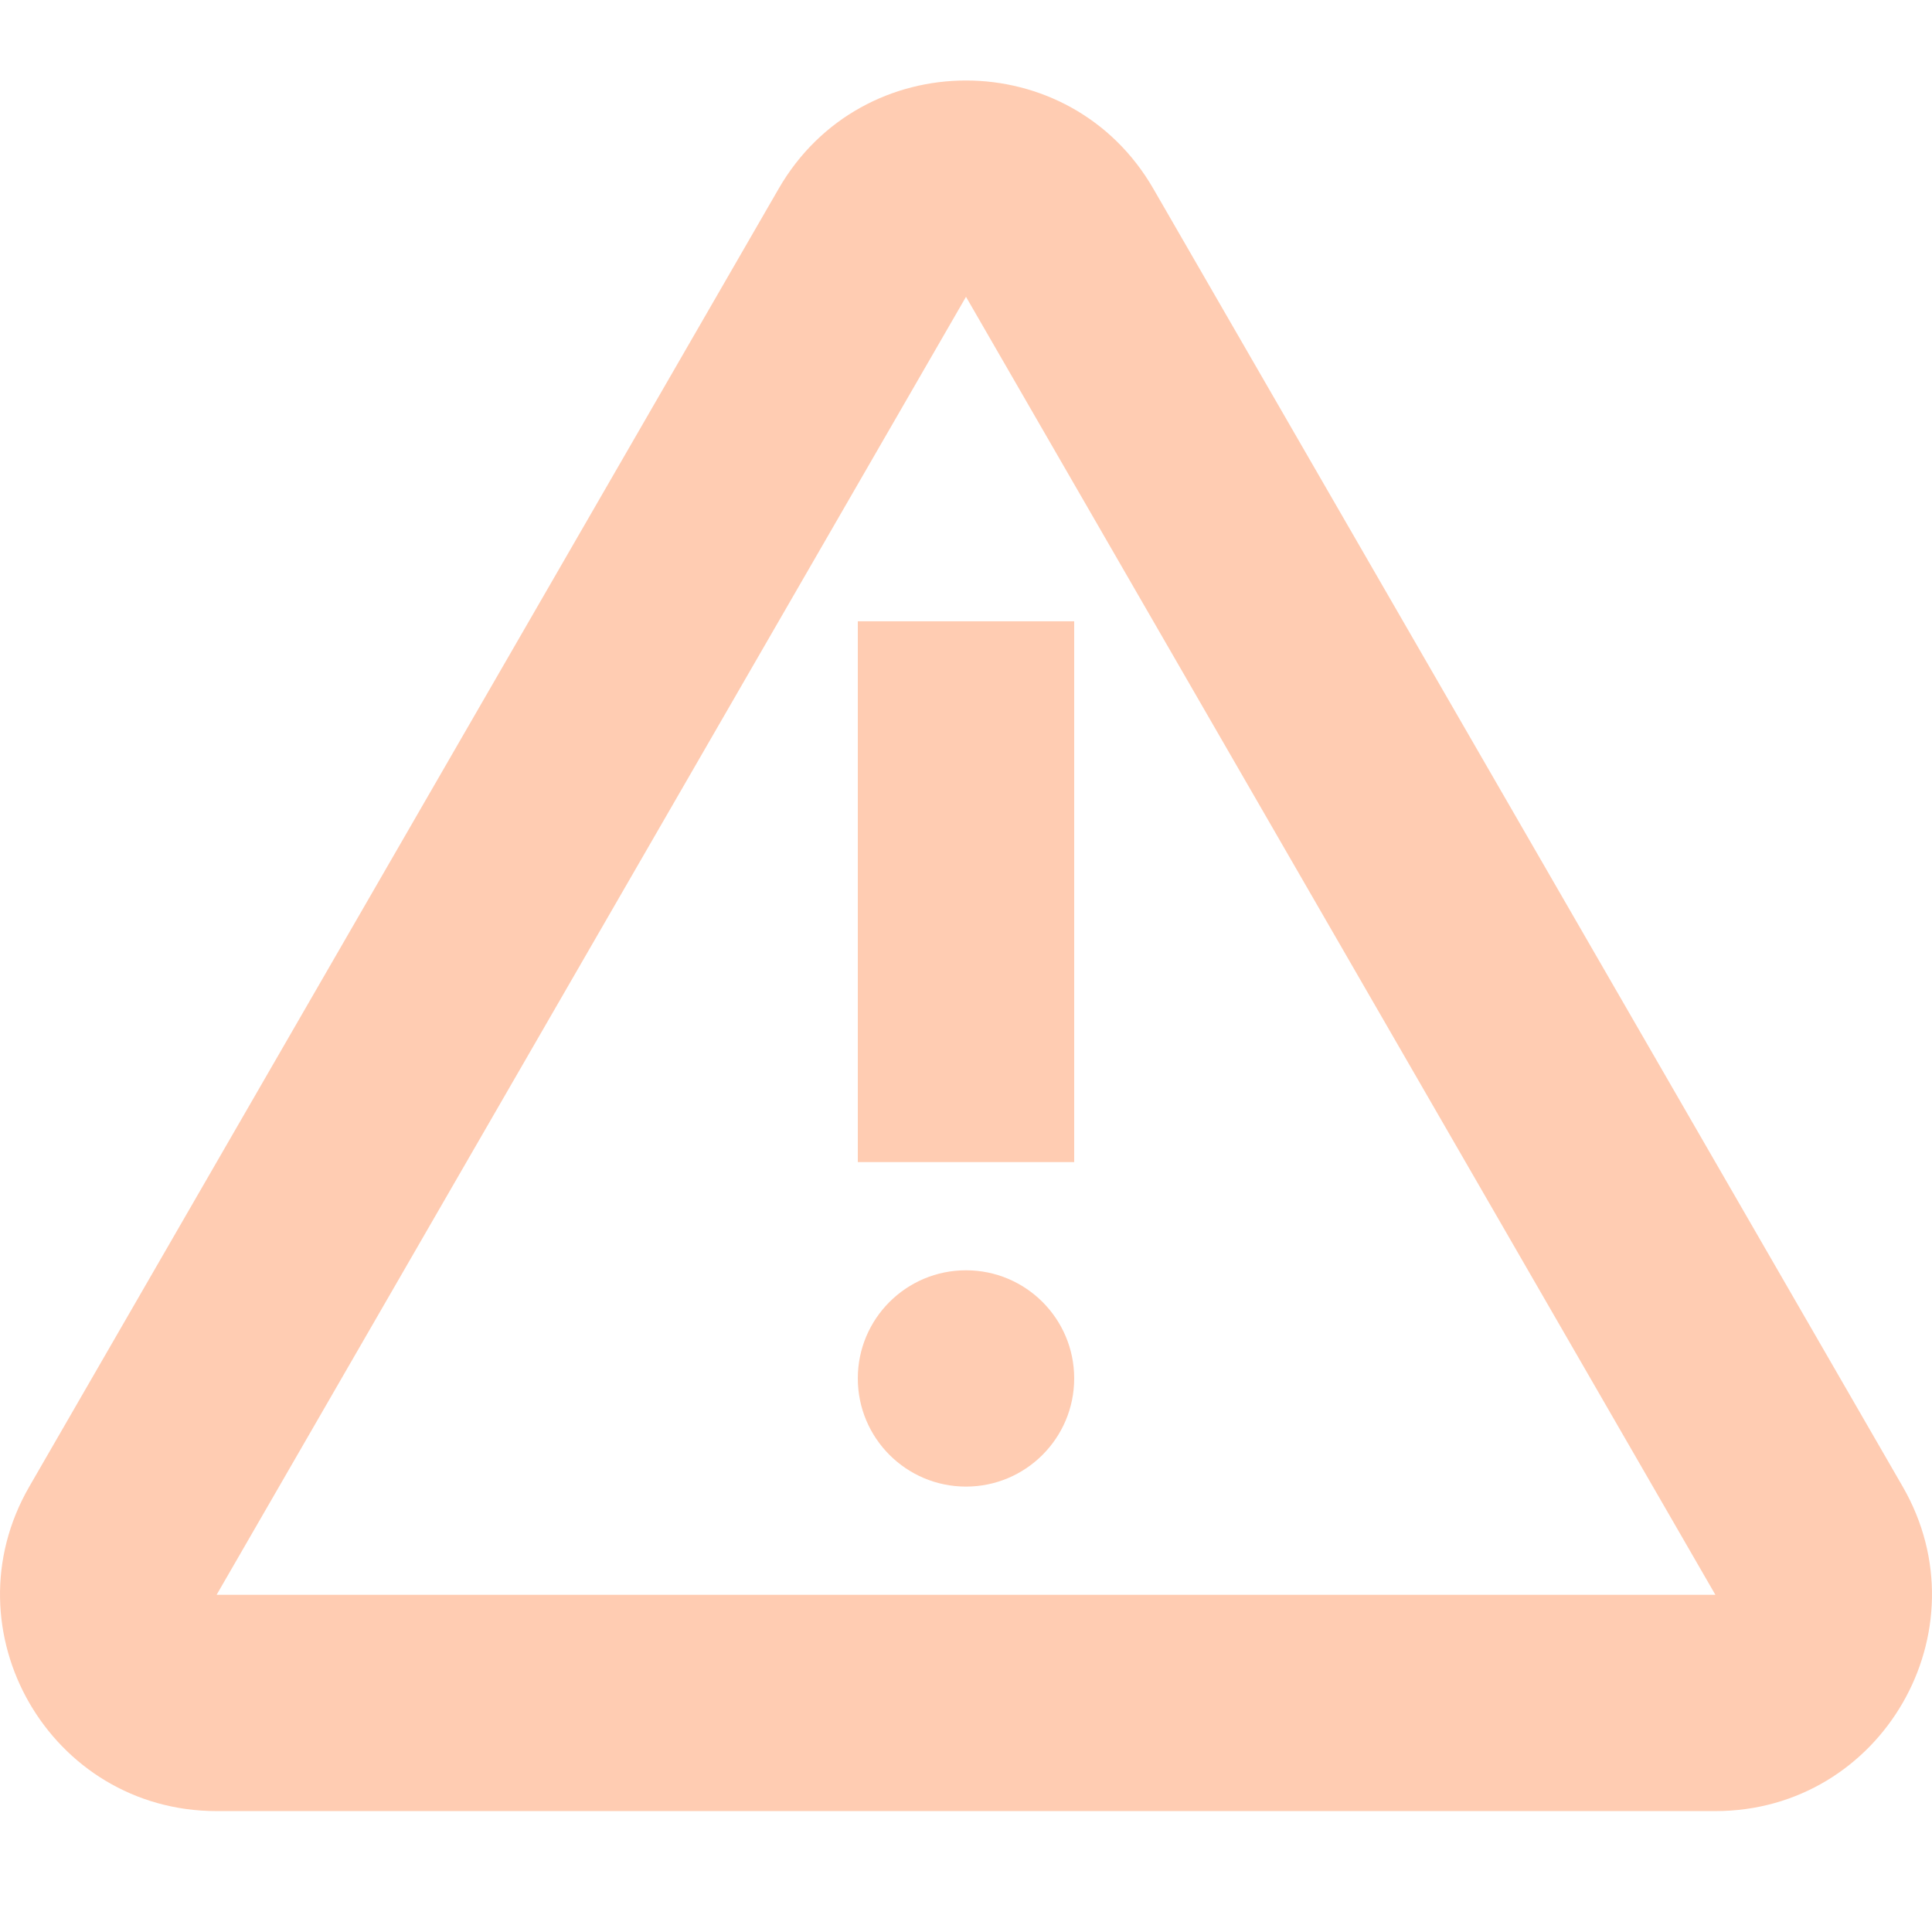 <svg width="24" height="24" viewBox="0 0 24 24" fill="none" xmlns="http://www.w3.org/2000/svg">
<path fill-rule="evenodd" clip-rule="evenodd" d="M12 3.687L21.309 19.811L2.691 19.811L12 3.687ZM9.673 2.344C10.707 0.552 13.293 0.552 14.327 2.344L23.636 18.467C24.67 20.258 23.377 22.498 21.309 22.498H2.691C0.623 22.498 -0.67 20.258 0.364 18.467L9.673 2.344ZM10.656 7.718H13.344V14.436H10.656V7.718ZM13.344 17.123C13.344 17.865 12.742 18.467 12 18.467C11.258 18.467 10.656 17.865 10.656 17.123C10.656 16.381 11.258 15.78 12 15.78C12.742 15.78 13.344 16.381 13.344 17.123Z" fill="#FFCCB2"/>
</svg>
